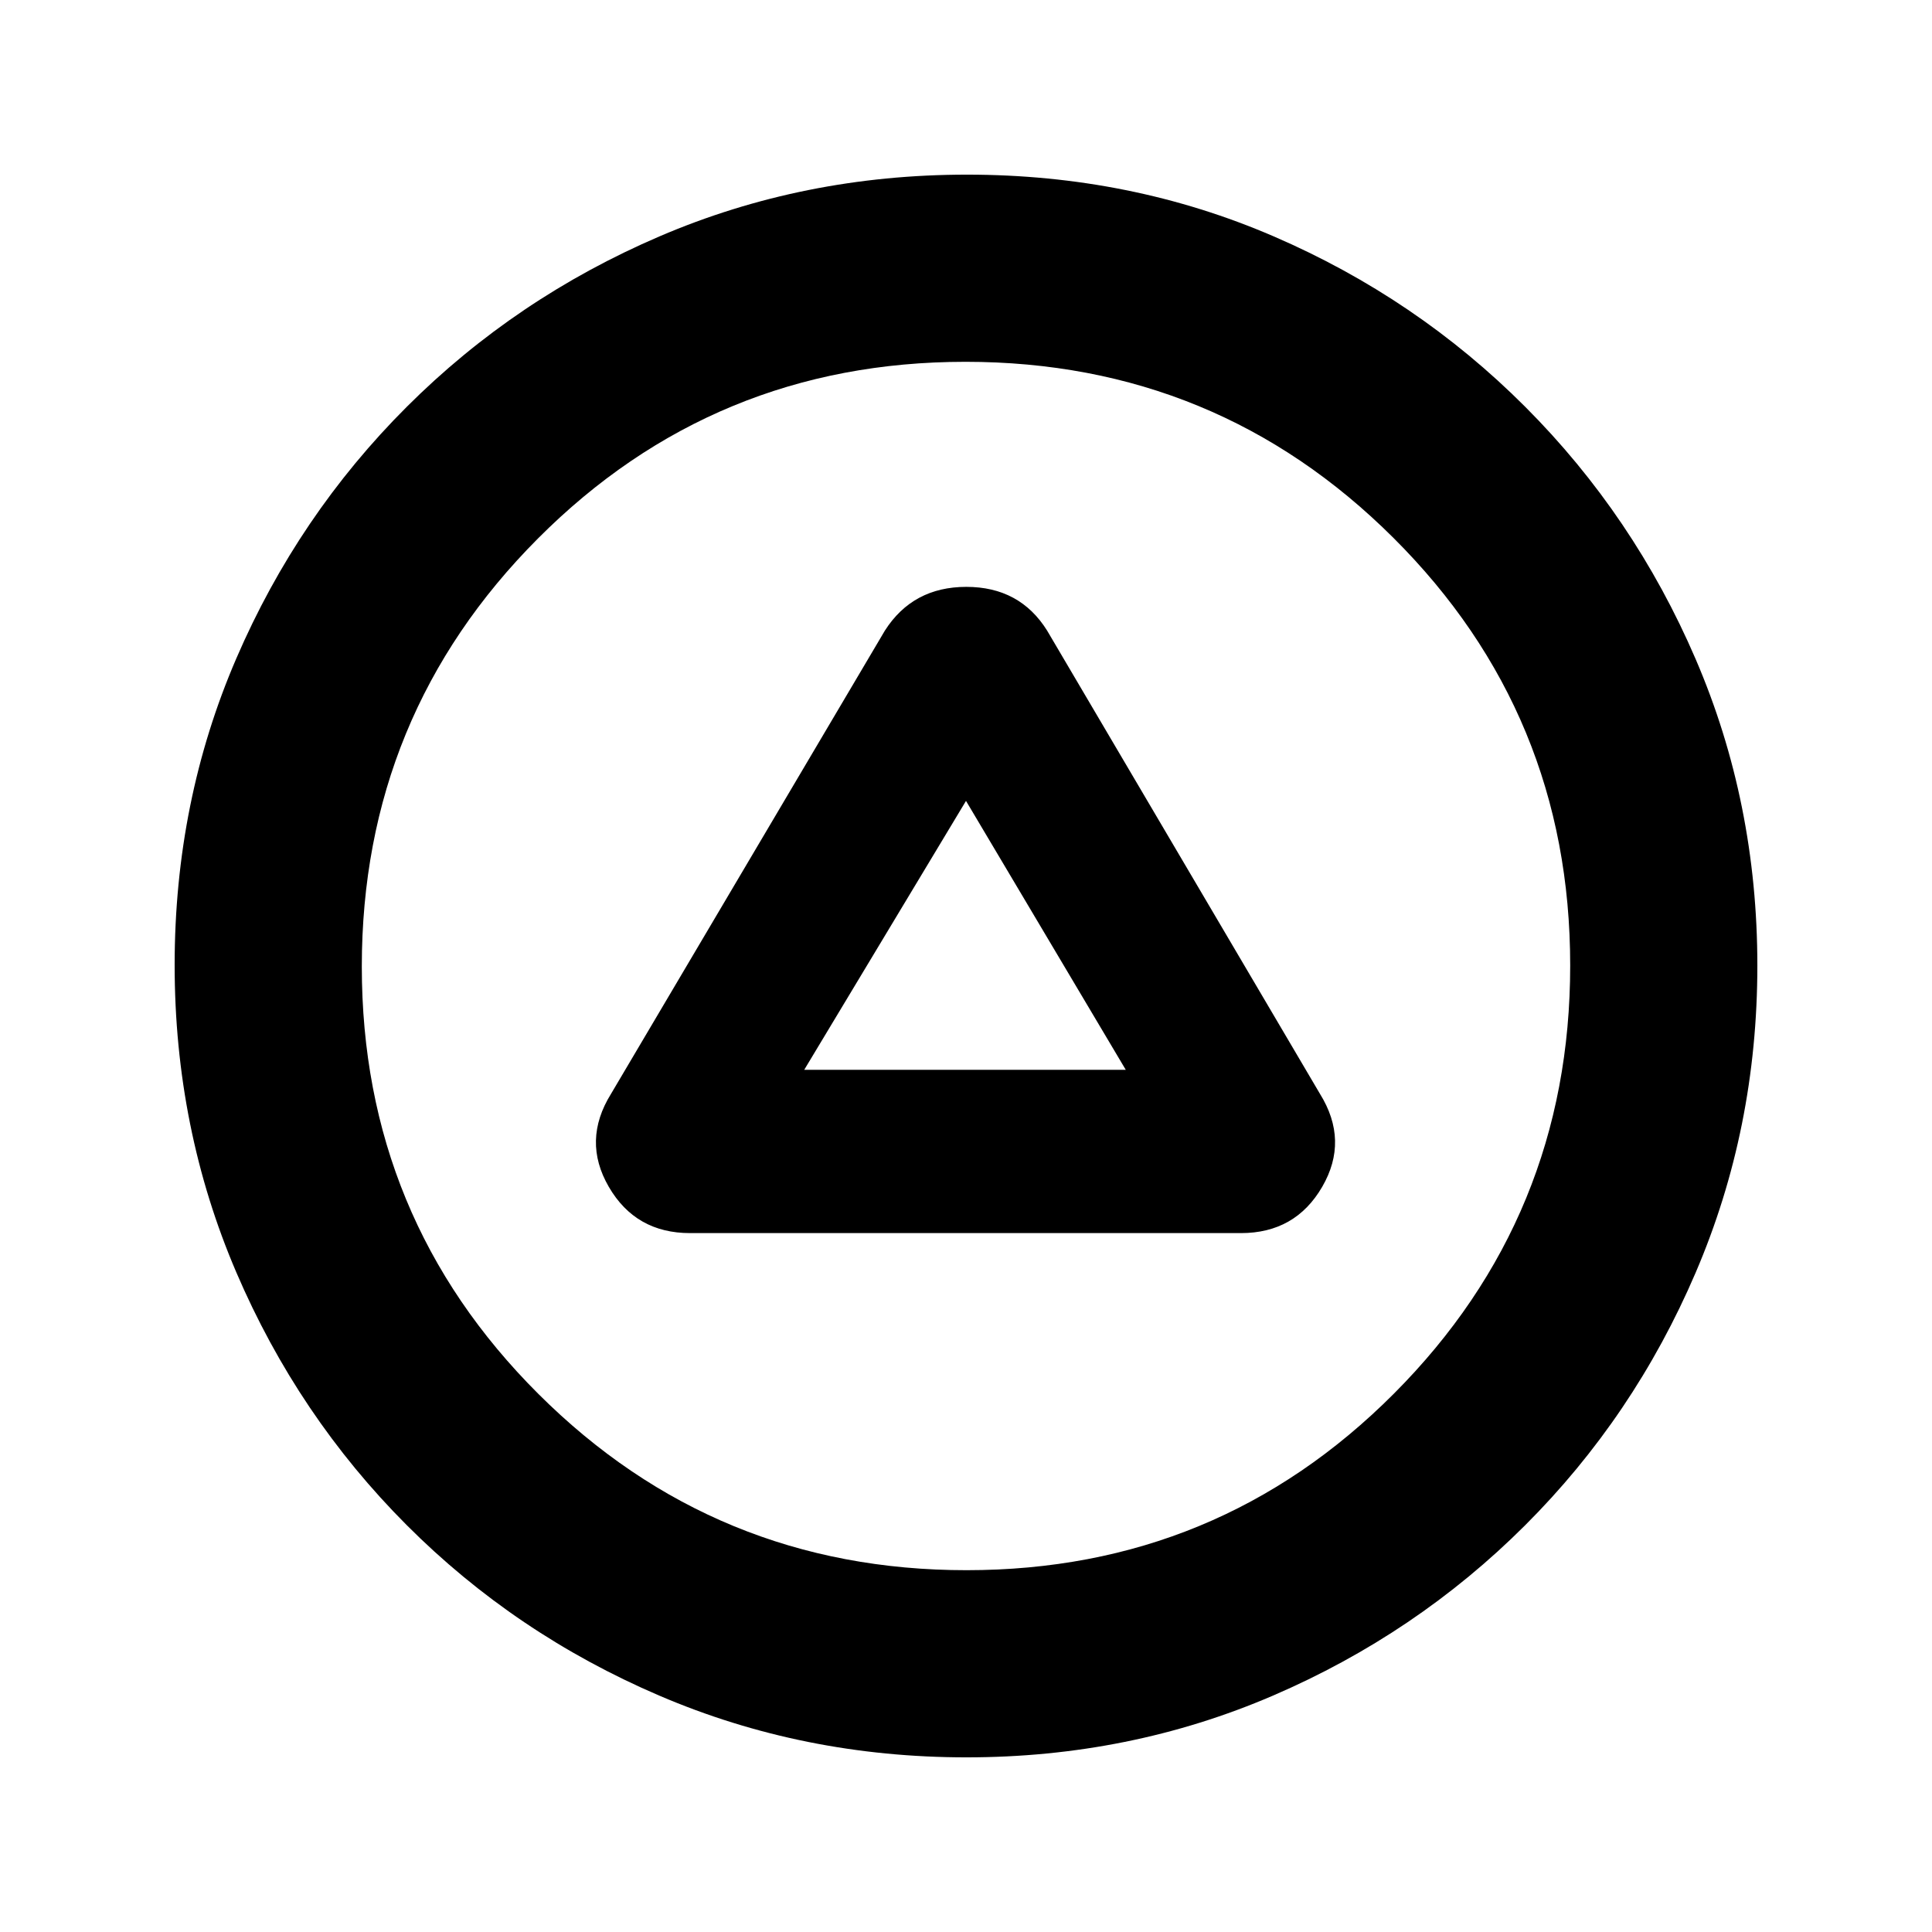 <svg xmlns="http://www.w3.org/2000/svg" height="20" viewBox="0 -960 960 960" width="20"><path d="M342.87-347.28h273.76q27 0 40.35-22.97 13.35-22.97-1.11-46.25L520.3-646.67q-13.57-21.72-40.14-21.72t-40.46 21.72L303.63-416.5q-14.46 23.28-1.11 46.25 13.35 22.97 40.35 22.97Zm56.74-81.13L480-562.04l79.39 133.63H399.61Zm80.62 341.63q-81.09 0-152.64-30.68-71.55-30.67-125.52-84.74-53.96-54.06-84.63-125.54-30.66-71.49-30.66-152.77 0-81.35 30.68-152.4 30.67-71.05 84.74-125.02 54.06-53.96 125.54-84.63 71.49-30.66 152.77-30.66 81.35 0 152.4 30.68 71.05 30.67 125.02 84.74 53.96 54.06 84.63 125.31 30.66 71.25 30.66 152.26 0 81.09-30.68 152.64-30.67 71.55-84.74 125.52-54.06 53.96-125.31 84.63-71.25 30.66-152.26 30.66Zm.05-93q124.89 0 212.42-87.8 87.52-87.81 87.52-212.7 0-124.89-87.8-212.42-87.81-87.52-212.7-87.52-124.89 0-212.42 87.8-87.52 87.81-87.52 212.7 0 124.89 87.8 212.42 87.81 87.52 212.7 87.52ZM480-480Z"/></svg>